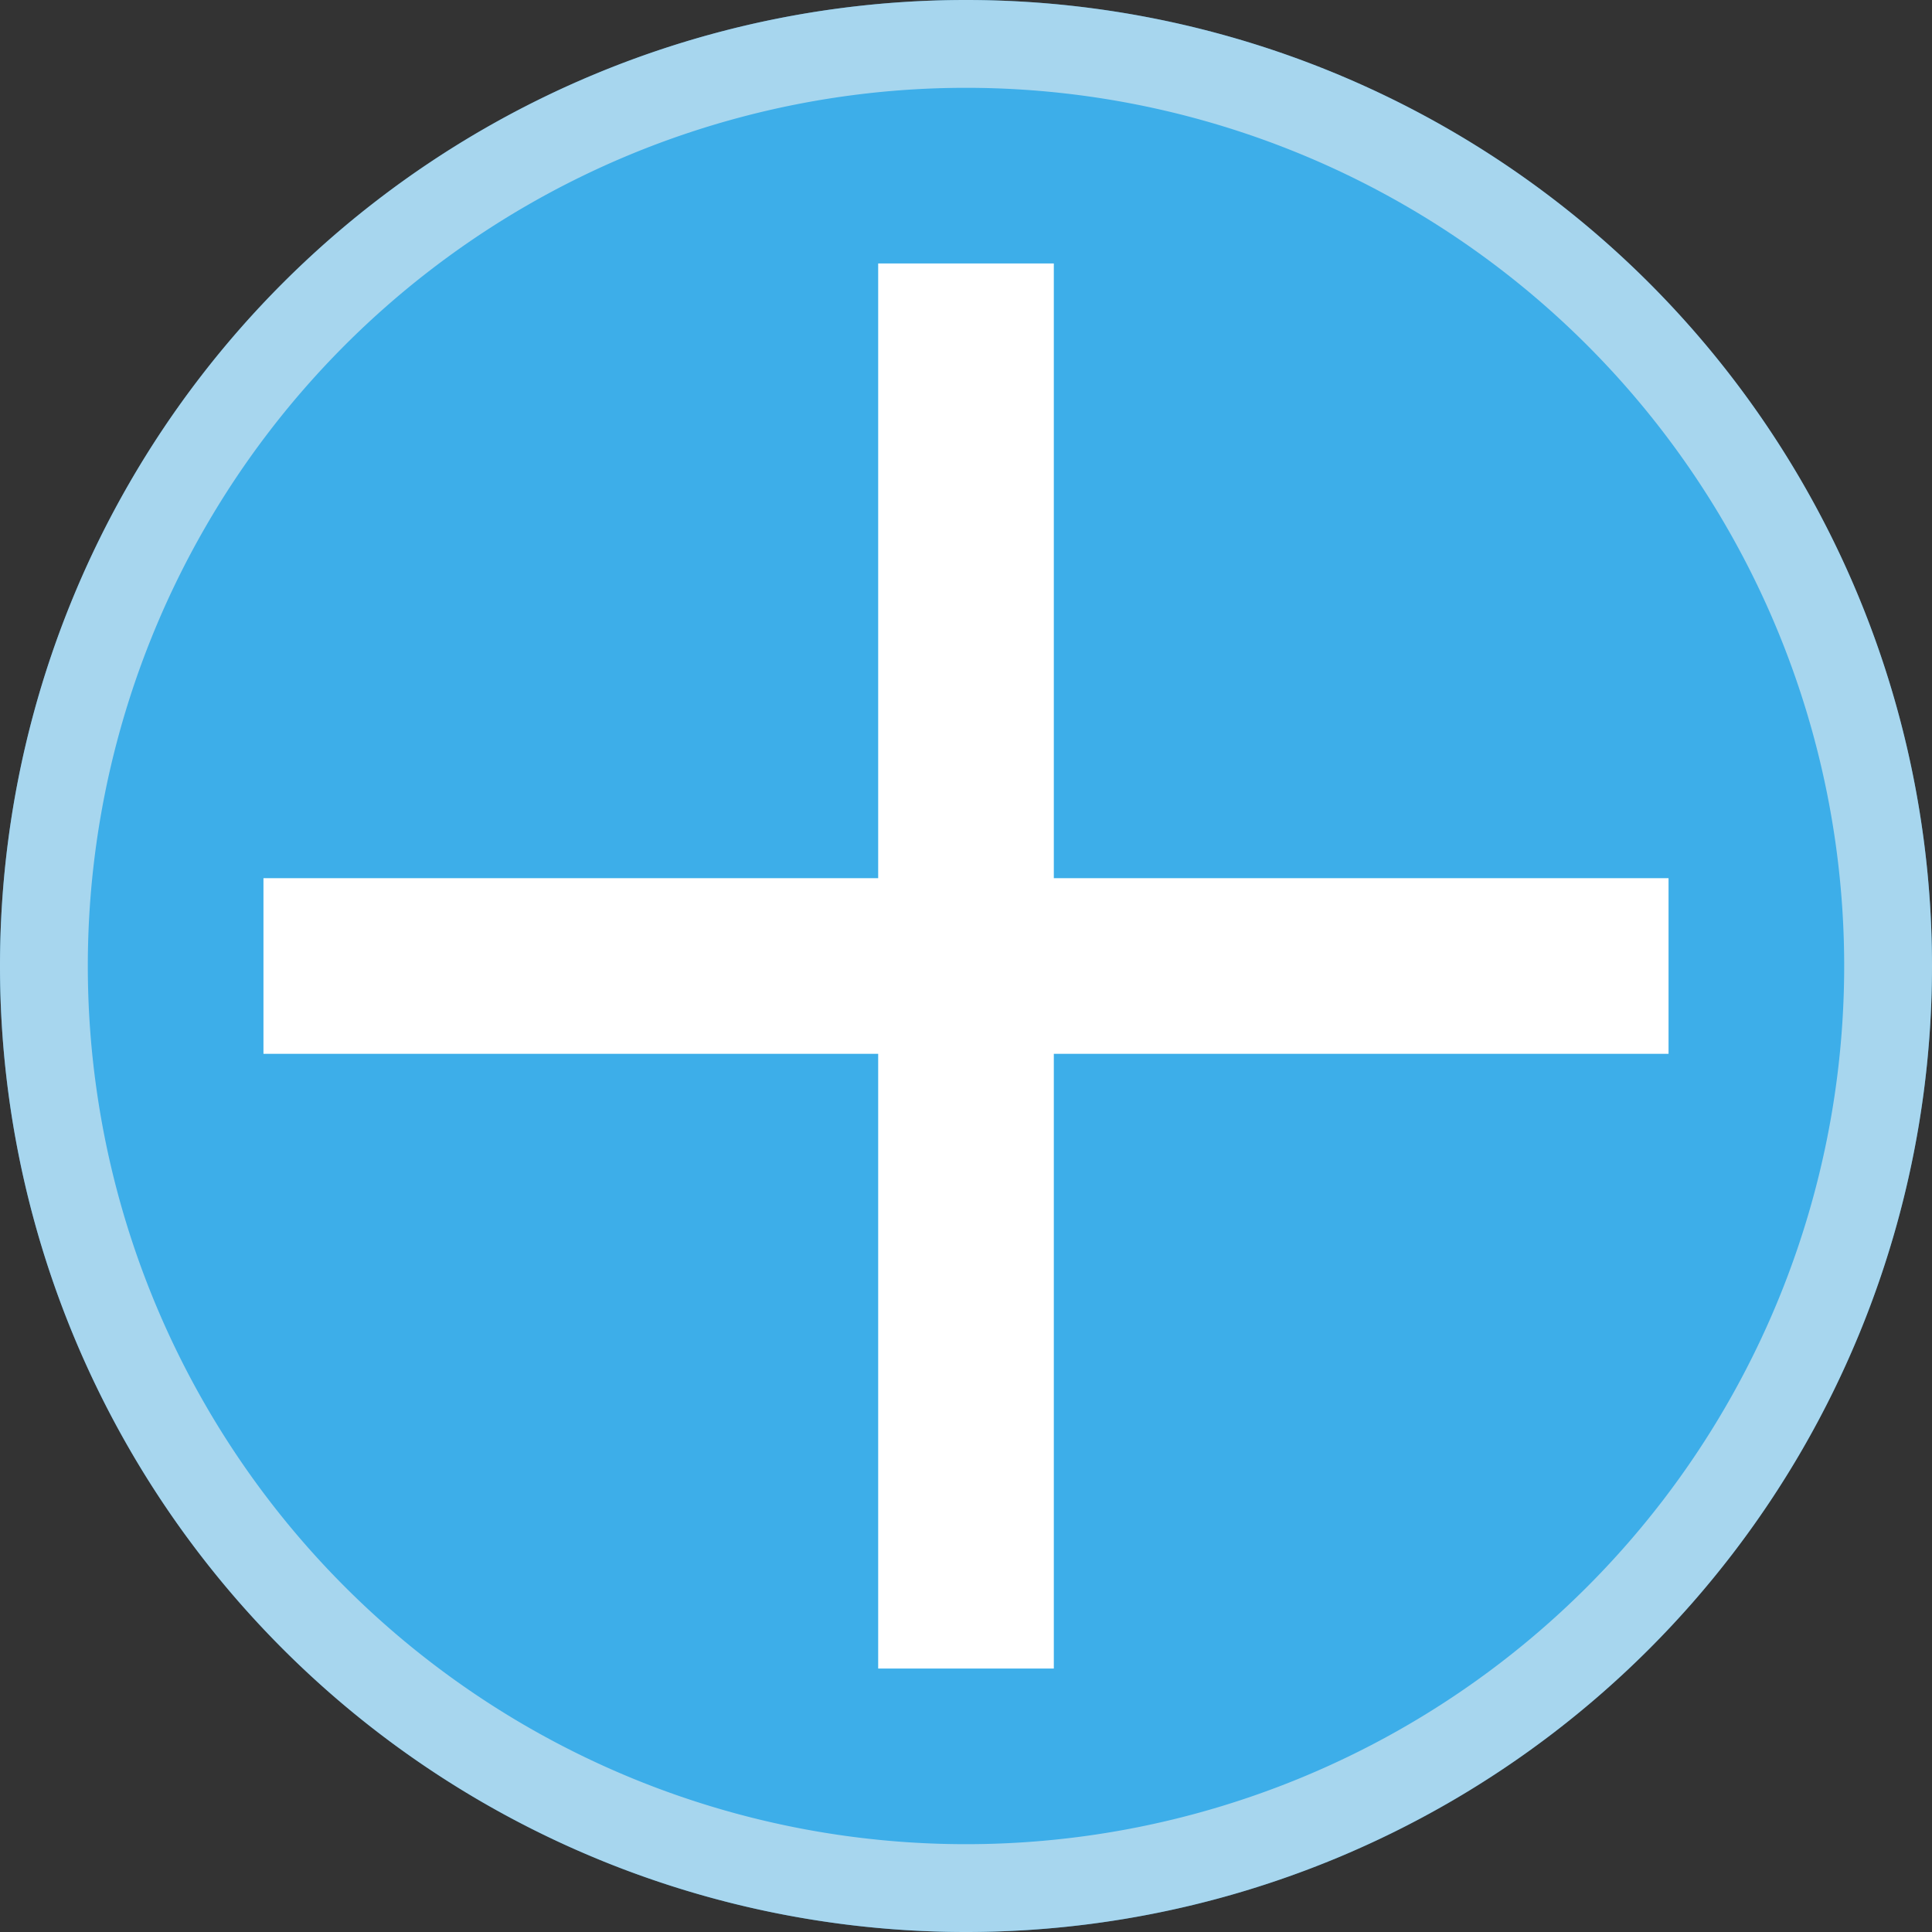 <svg viewBox="0 0 22 22" xmlns="http://www.w3.org/2000/svg">
    <rect x="0" y="0" width="22" height="22" fill="#333333" stroke="none"/>
    <style
        type="text/css"
        id="current-color-scheme">
        .olorScheme-ButtonFocus {
            color:#3daee9;
        }
        .ColorScheme-Text {
            color:#eff0f1;
        }
    </style>
    <path d="M11 0A11 11 0 0 0 0 11a11 11 0 0 0 11 11 11 11 0 0 0 11-11A11 11 0 0 0 11 0z" style="fill:currentColor;fill-opacity:1;stroke:none" class="olorScheme-ButtonFocus"/>
    <path d="M10 3v7H3v2h7v7h2v-7h7v-2h-7V3z" fill="#fff"/>
    <path d="M11 0A11 11 0 0 0 0 11a11 11 0 0 0 11 11 11 11 0 0 0 11-11A11 11 0 0 0 11 0zm0 1a10 10 0 0 1 10 10 10 10 0 0 1-10 10A10 10 0 0 1 1 11 10 10 0 0 1 11 1z" style="fill:currentColor;fill-opacity:0.6;stroke:none" class="ColorScheme-Text"/>
</svg>
